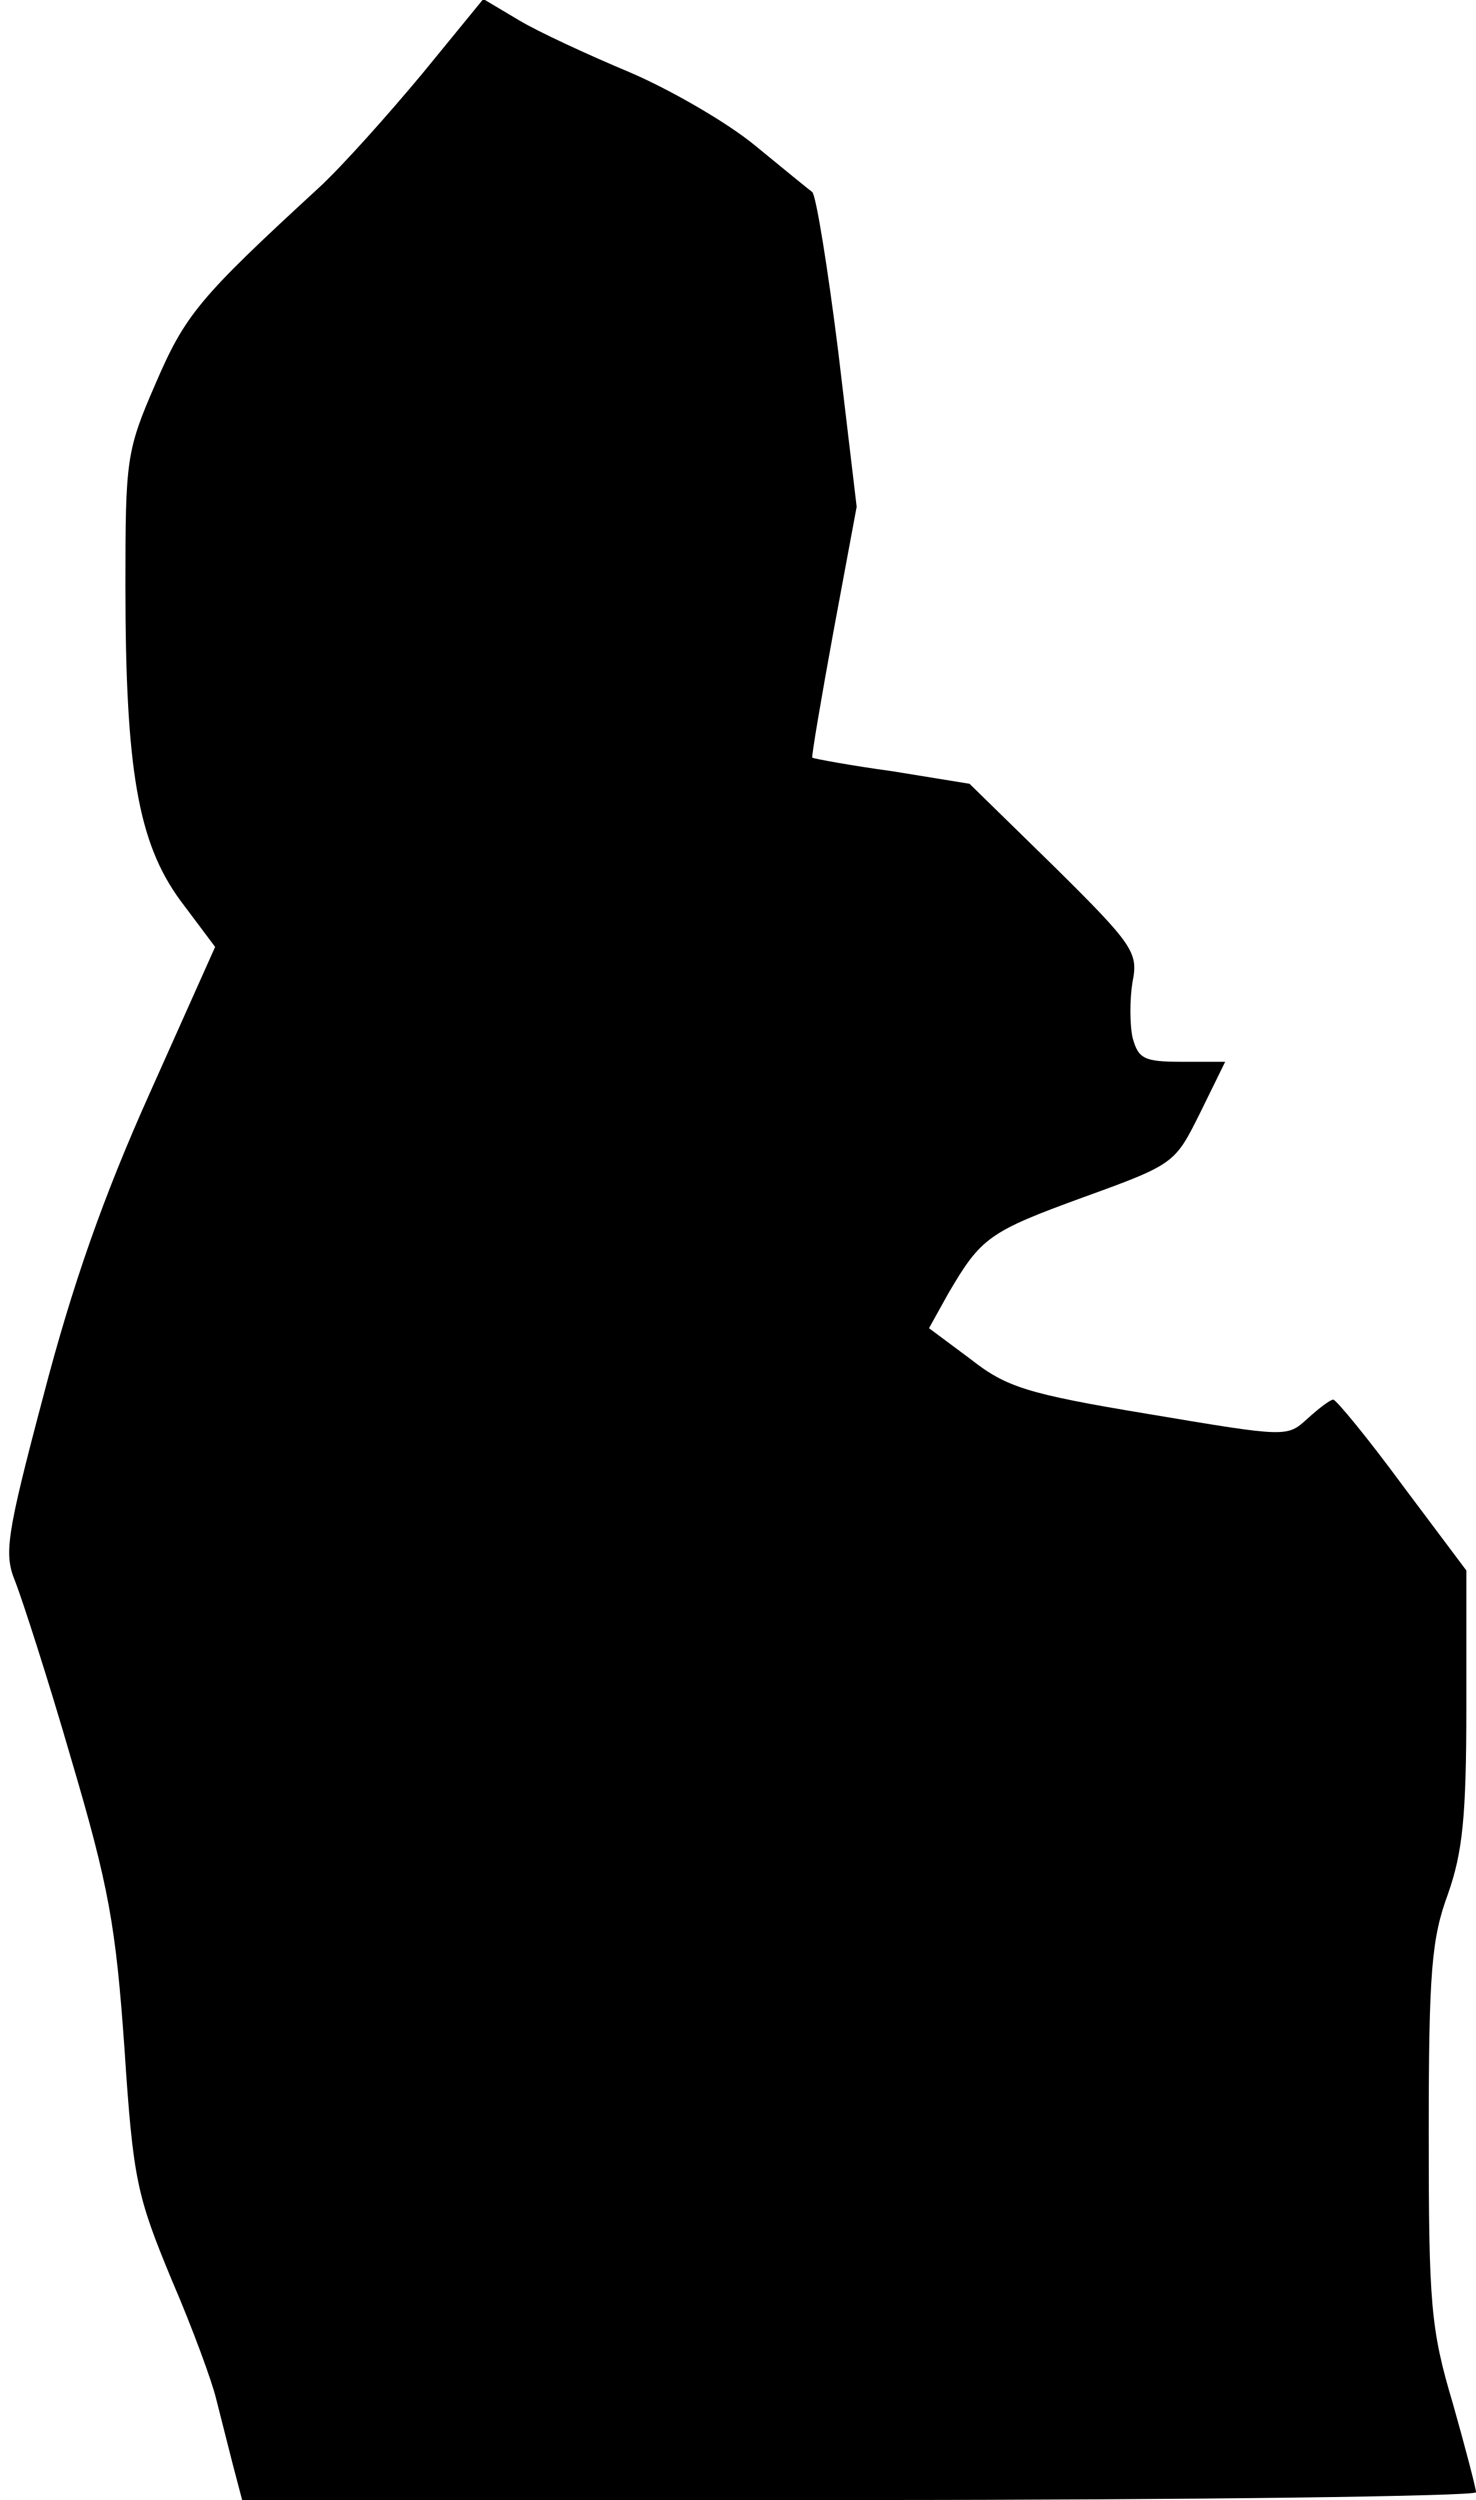 <?xml version="1.0" standalone="no"?>
<!DOCTYPE svg PUBLIC "-//W3C//DTD SVG 20010904//EN"
 "http://www.w3.org/TR/2001/REC-SVG-20010904/DTD/svg10.dtd">
<svg version="1.0" xmlns="http://www.w3.org/2000/svg"
 width="153pt" height="259pt" viewBox="0 0 153 259"
 preserveAspectRatio="xMidYMid meet">
<g transform="translate(0,259) scale(0.1,-0.1)"
fill="#000000" stroke="none">
<path fill="#000000" stroke="none" d="M438 2514 c-35 -42 -83 -96 -108 -119
-124 -114 -138 -131 -169 -203 -30 -69 -31 -78 -31 -208 0 -191 13 -267 57
-327 l36 -48 -68 -152 c-48 -107 -80 -198 -110 -313 -39 -147 -41 -164 -29
-193 7 -18 34 -101 58 -184 39 -132 46 -172 55 -299 9 -137 13 -153 49 -240
22 -51 42 -106 46 -123 4 -16 12 -47 17 -67 l10 -38 639 0 c352 0 640 4 640 8
0 4 -11 46 -24 92 -23 77 -25 103 -25 280 0 168 3 202 20 248 15 43 19 79 19
194 l0 141 -66 88 c-36 49 -69 89 -72 89 -3 0 -15 -9 -27 -20 -21 -19 -21 -19
-164 5 -127 21 -148 28 -185 57 l-43 32 20 36 c34 58 42 64 141 100 94 34 94
35 120 87 l26 53 -45 0 c-39 0 -45 3 -51 25 -3 14 -3 40 0 58 6 30 1 38 -81
119 l-88 86 -80 13 c-44 6 -81 13 -83 14 -1 1 9 60 22 131 l24 129 -19 160
c-11 88 -23 162 -27 166 -4 3 -31 25 -59 48 -29 24 -88 58 -130 76 -43 18 -95
42 -115 54 l-37 22 -63 -77z"/>
</g>
</svg>

